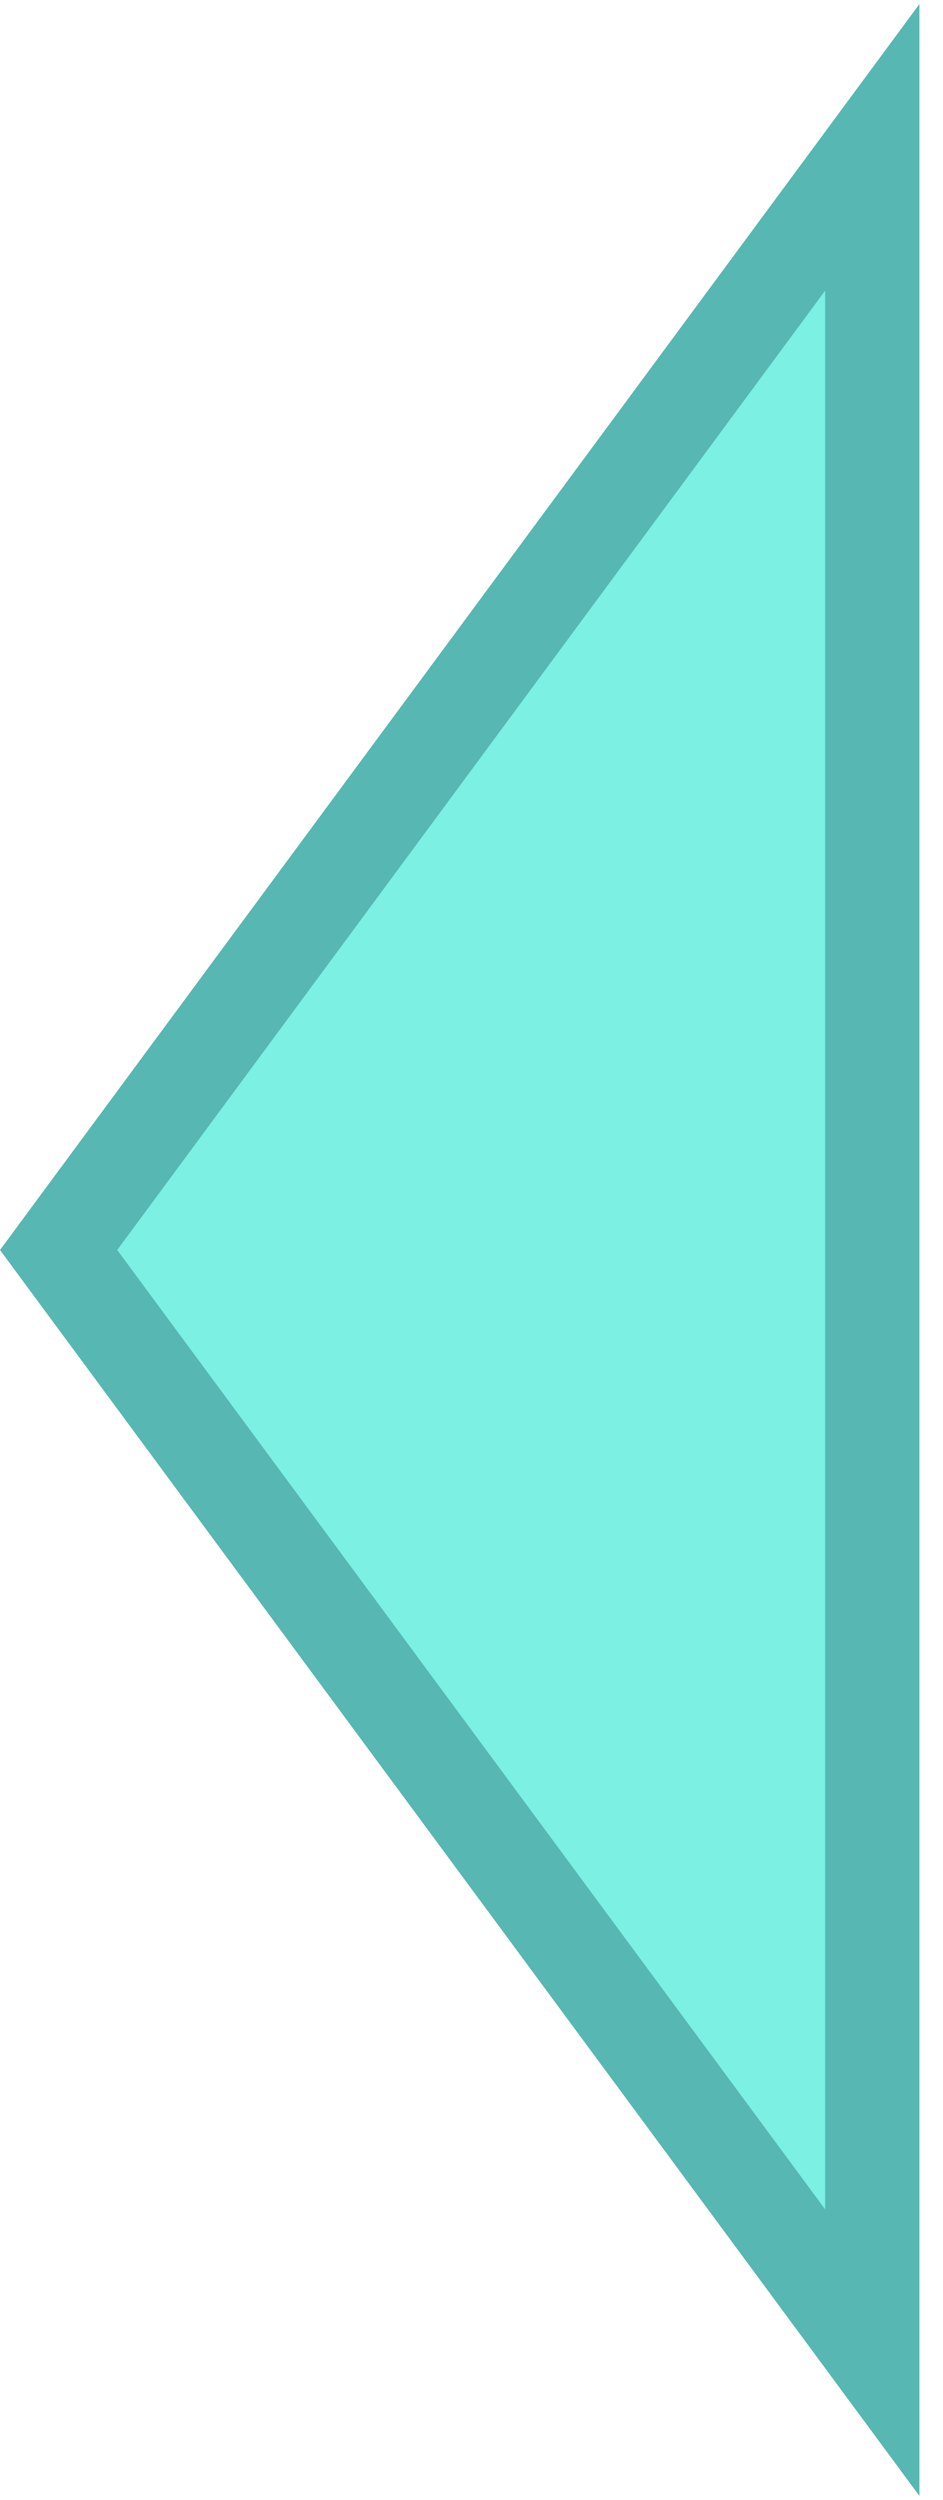 <svg width="20" height="53" viewBox="0 0 20 53" fill="none" xmlns="http://www.w3.org/2000/svg">
<path d="M18.5 3.124L1.243 26.5L18.5 49.876L18.5 3.124Z" fill="#7BF0E3" stroke="#57B7B3" stroke-width="2"/>
</svg>

